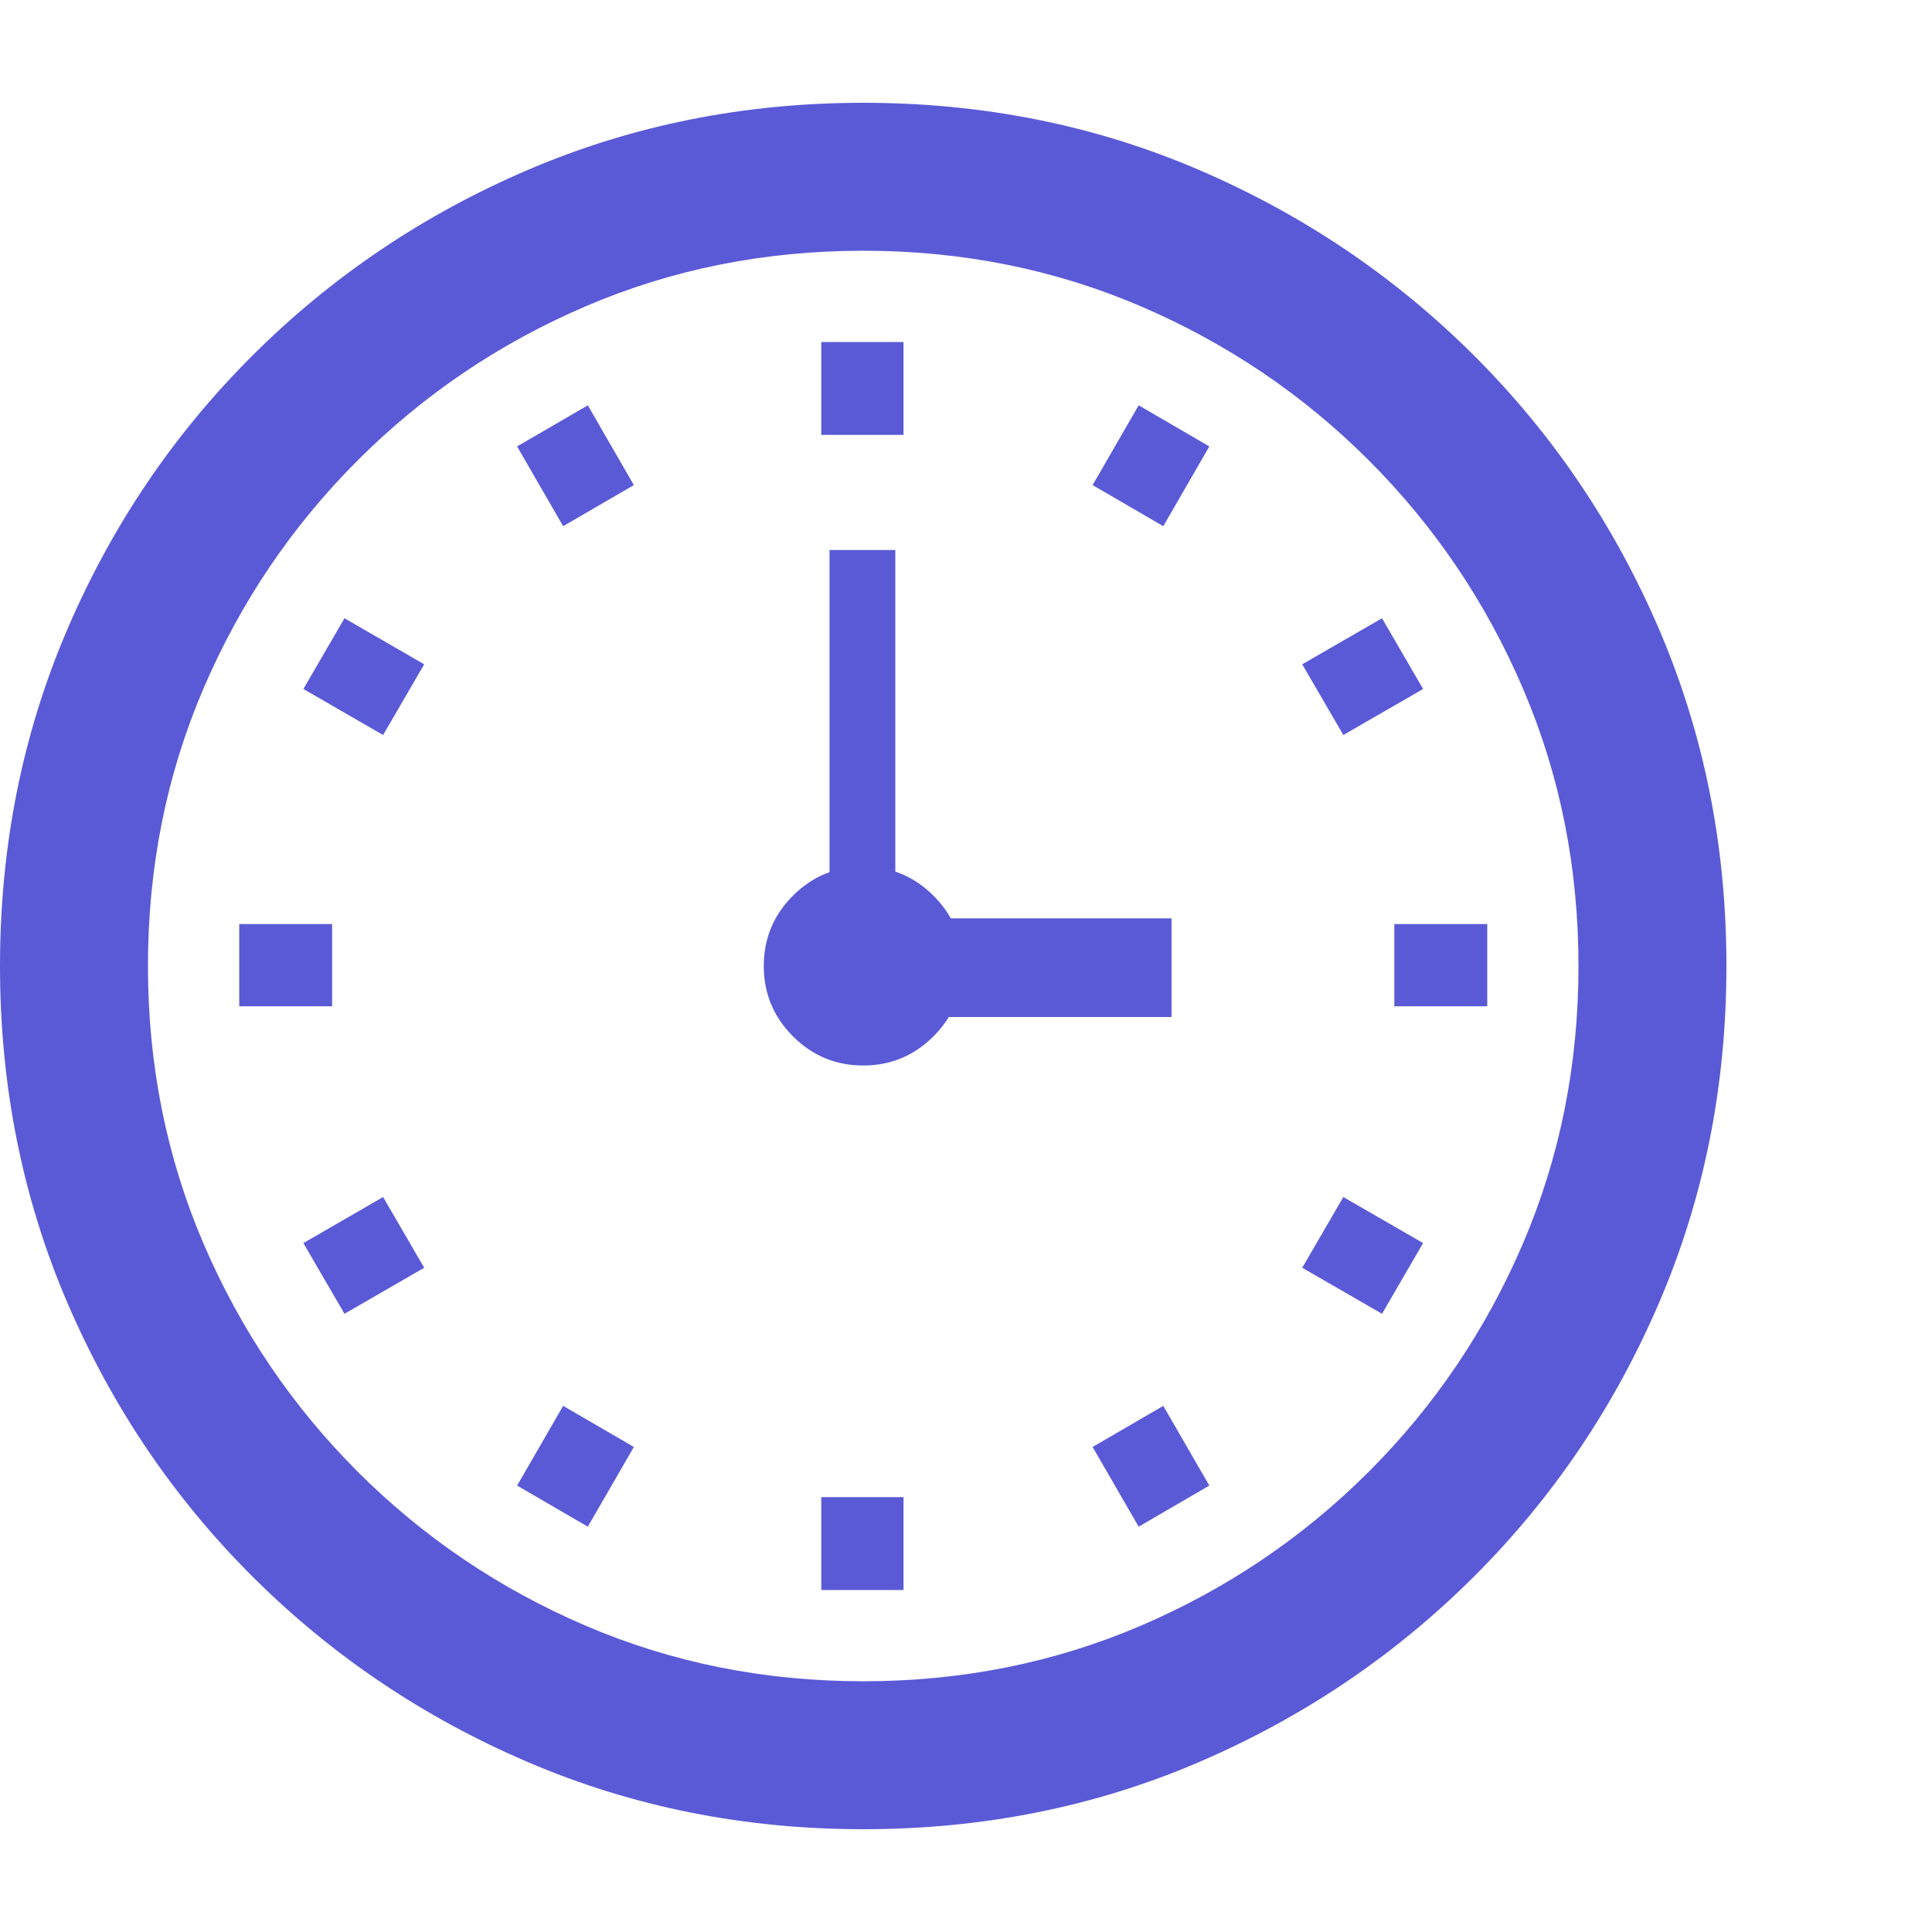 <svg version="1.1" xmlns="http://www.w3.org/2000/svg" style="fill:rgba(0,0,0,1.0)" width="256" height="256" viewBox="0 0 36.719 32.812"><path fill="rgb(90, 90, 215)" d="M16.406 32.812 C14.146 32.812 12.023 32.388 10.039 31.539 C8.055 30.69 6.31 29.516 4.805 28.016 C3.299 26.516 2.122 24.773 1.273 22.789 C0.424 20.805 0 18.677 0 16.406 C0 14.135 0.424 12.008 1.273 10.023 C2.122 8.039 3.299 6.297 4.805 4.797 C6.31 3.297 8.055 2.122 10.039 1.273 C12.023 0.424 14.146 -0 16.406 -0 C18.677 -0 20.802 0.424 22.781 1.273 C24.76 2.122 26.503 3.297 28.008 4.797 C29.513 6.297 30.69 8.039 31.539 10.023 C32.388 12.008 32.812 14.135 32.812 16.406 C32.812 18.677 32.388 20.805 31.539 22.789 C30.69 24.773 29.513 26.516 28.008 28.016 C26.503 29.516 24.76 30.69 22.781 31.539 C20.802 32.388 18.677 32.812 16.406 32.812 Z M11.172 27.062 L9.828 26.281 L10.703 24.766 L12.047 25.547 Z M6.547 23.016 L5.766 21.672 L7.281 20.797 L8.062 22.141 Z M15.609 28.266 L15.609 26.5 L17.172 26.5 L17.172 28.266 Z M4.547 17.172 L4.547 15.609 L6.312 15.609 L6.312 17.172 Z M21.641 27.062 L20.766 25.547 L22.109 24.766 L22.984 26.281 Z M7.281 12.016 L5.766 11.141 L6.547 9.797 L8.062 10.672 Z M16.406 30 C18.281 30 20.039 29.648 21.68 28.945 C23.32 28.242 24.766 27.266 26.016 26.016 C27.266 24.766 28.242 23.32 28.945 21.68 C29.648 20.039 30 18.281 30 16.406 C30 14.531 29.648 12.773 28.945 11.133 C28.242 9.492 27.266 8.047 26.016 6.797 C24.766 5.547 23.32 4.57 21.68 3.867 C20.039 3.164 18.281 2.812 16.406 2.812 C14.531 2.812 12.773 3.164 11.133 3.867 C9.492 4.57 8.047 5.547 6.797 6.797 C5.547 8.047 4.57 9.492 3.867 11.133 C3.164 12.773 2.812 14.531 2.812 16.406 C2.812 18.281 3.164 20.039 3.867 21.68 C4.57 23.32 5.547 24.766 6.797 26.016 C8.047 27.266 9.492 28.242 11.133 28.945 C12.773 29.648 14.531 30 16.406 30 Z M16.406 18.297 C15.885 18.297 15.44 18.112 15.07 17.742 C14.701 17.372 14.516 16.927 14.516 16.406 C14.516 15.885 14.701 15.44 15.07 15.07 C15.44 14.701 15.885 14.516 16.406 14.516 C16.927 14.516 17.372 14.701 17.742 15.07 C18.112 15.44 18.297 15.885 18.297 16.406 C18.297 16.927 18.112 17.372 17.742 17.742 C17.372 18.112 16.927 18.297 16.406 18.297 Z M17 17.375 L17 15.5 L22.266 15.5 L22.266 17.375 Z M26.266 23.016 L24.75 22.141 L25.531 20.797 L27.047 21.672 Z M10.703 8.047 L9.828 6.531 L11.172 5.75 L12.047 7.266 Z M15.766 15.656 L15.766 8.5 L17.016 8.5 L17.016 15.656 Z M26.5 17.172 L26.5 15.609 L28.266 15.609 L28.266 17.172 Z M15.609 6.312 L15.609 4.547 L17.172 4.547 L17.172 6.312 Z M25.531 12.016 L24.75 10.672 L26.266 9.797 L27.047 11.141 Z M22.109 8.047 L20.766 7.266 L21.641 5.75 L22.984 6.531 Z M36.719 27.344" /></svg>
